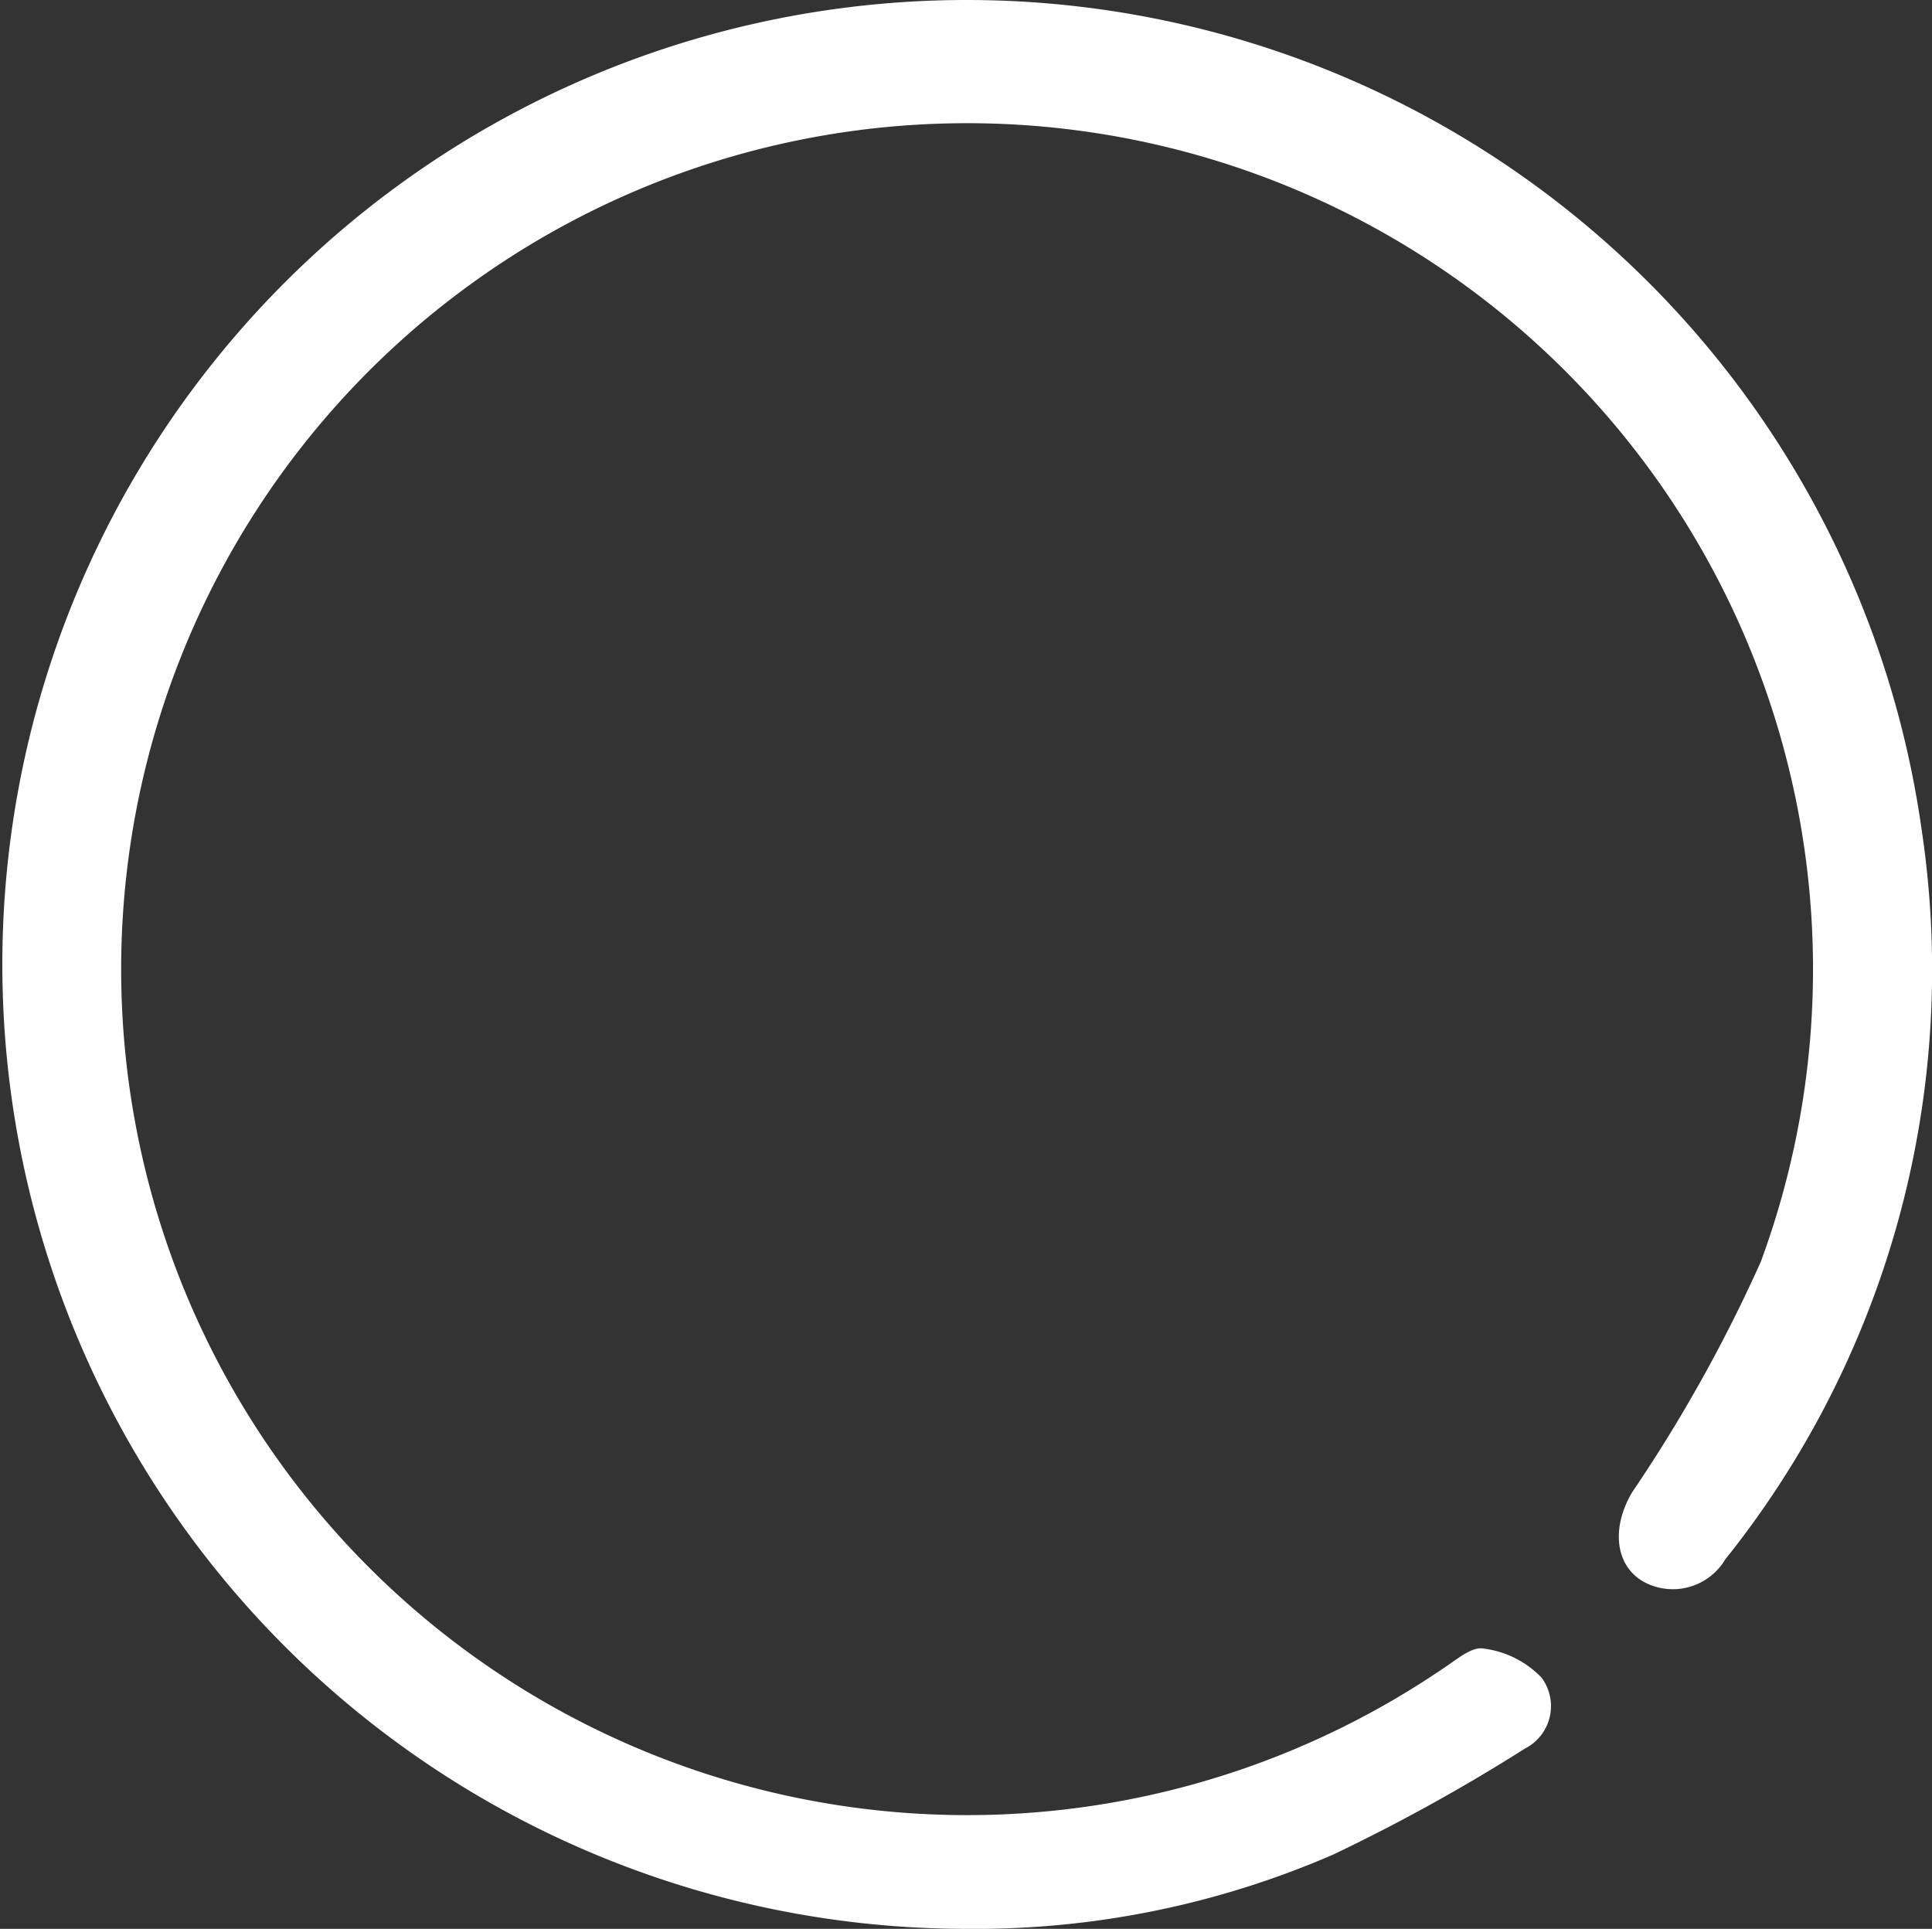 <svg xmlns="http://www.w3.org/2000/svg" width="14.875" height="14.85" viewBox="0 0 14.875 14.85">
  <rect x="0" y="0" width="14.875" height="14.85" fill="#333333" stroke="none"/>
  <path id="Path_120" data-name="Path 120" d="M85.248,92.685a7.425,7.425,0,1,1,7.365-8.457A7.264,7.264,0,0,1,91.1,89.841a.47.47,0,0,1-.518.215c-.315-.079-.385-.416-.2-.73a11.684,11.684,0,0,0,.992-1.777,6.513,6.513,0,1,0-2.444,3.13c.1-.065.218-.169.308-.152a.748.748,0,0,1,.448.224.367.367,0,0,1-.128.546,14.078,14.078,0,0,1-1.476.816A6.919,6.919,0,0,1,85.248,92.685Z" transform="translate(-77.817 -77.835)" fill="#fff"/>
</svg>
